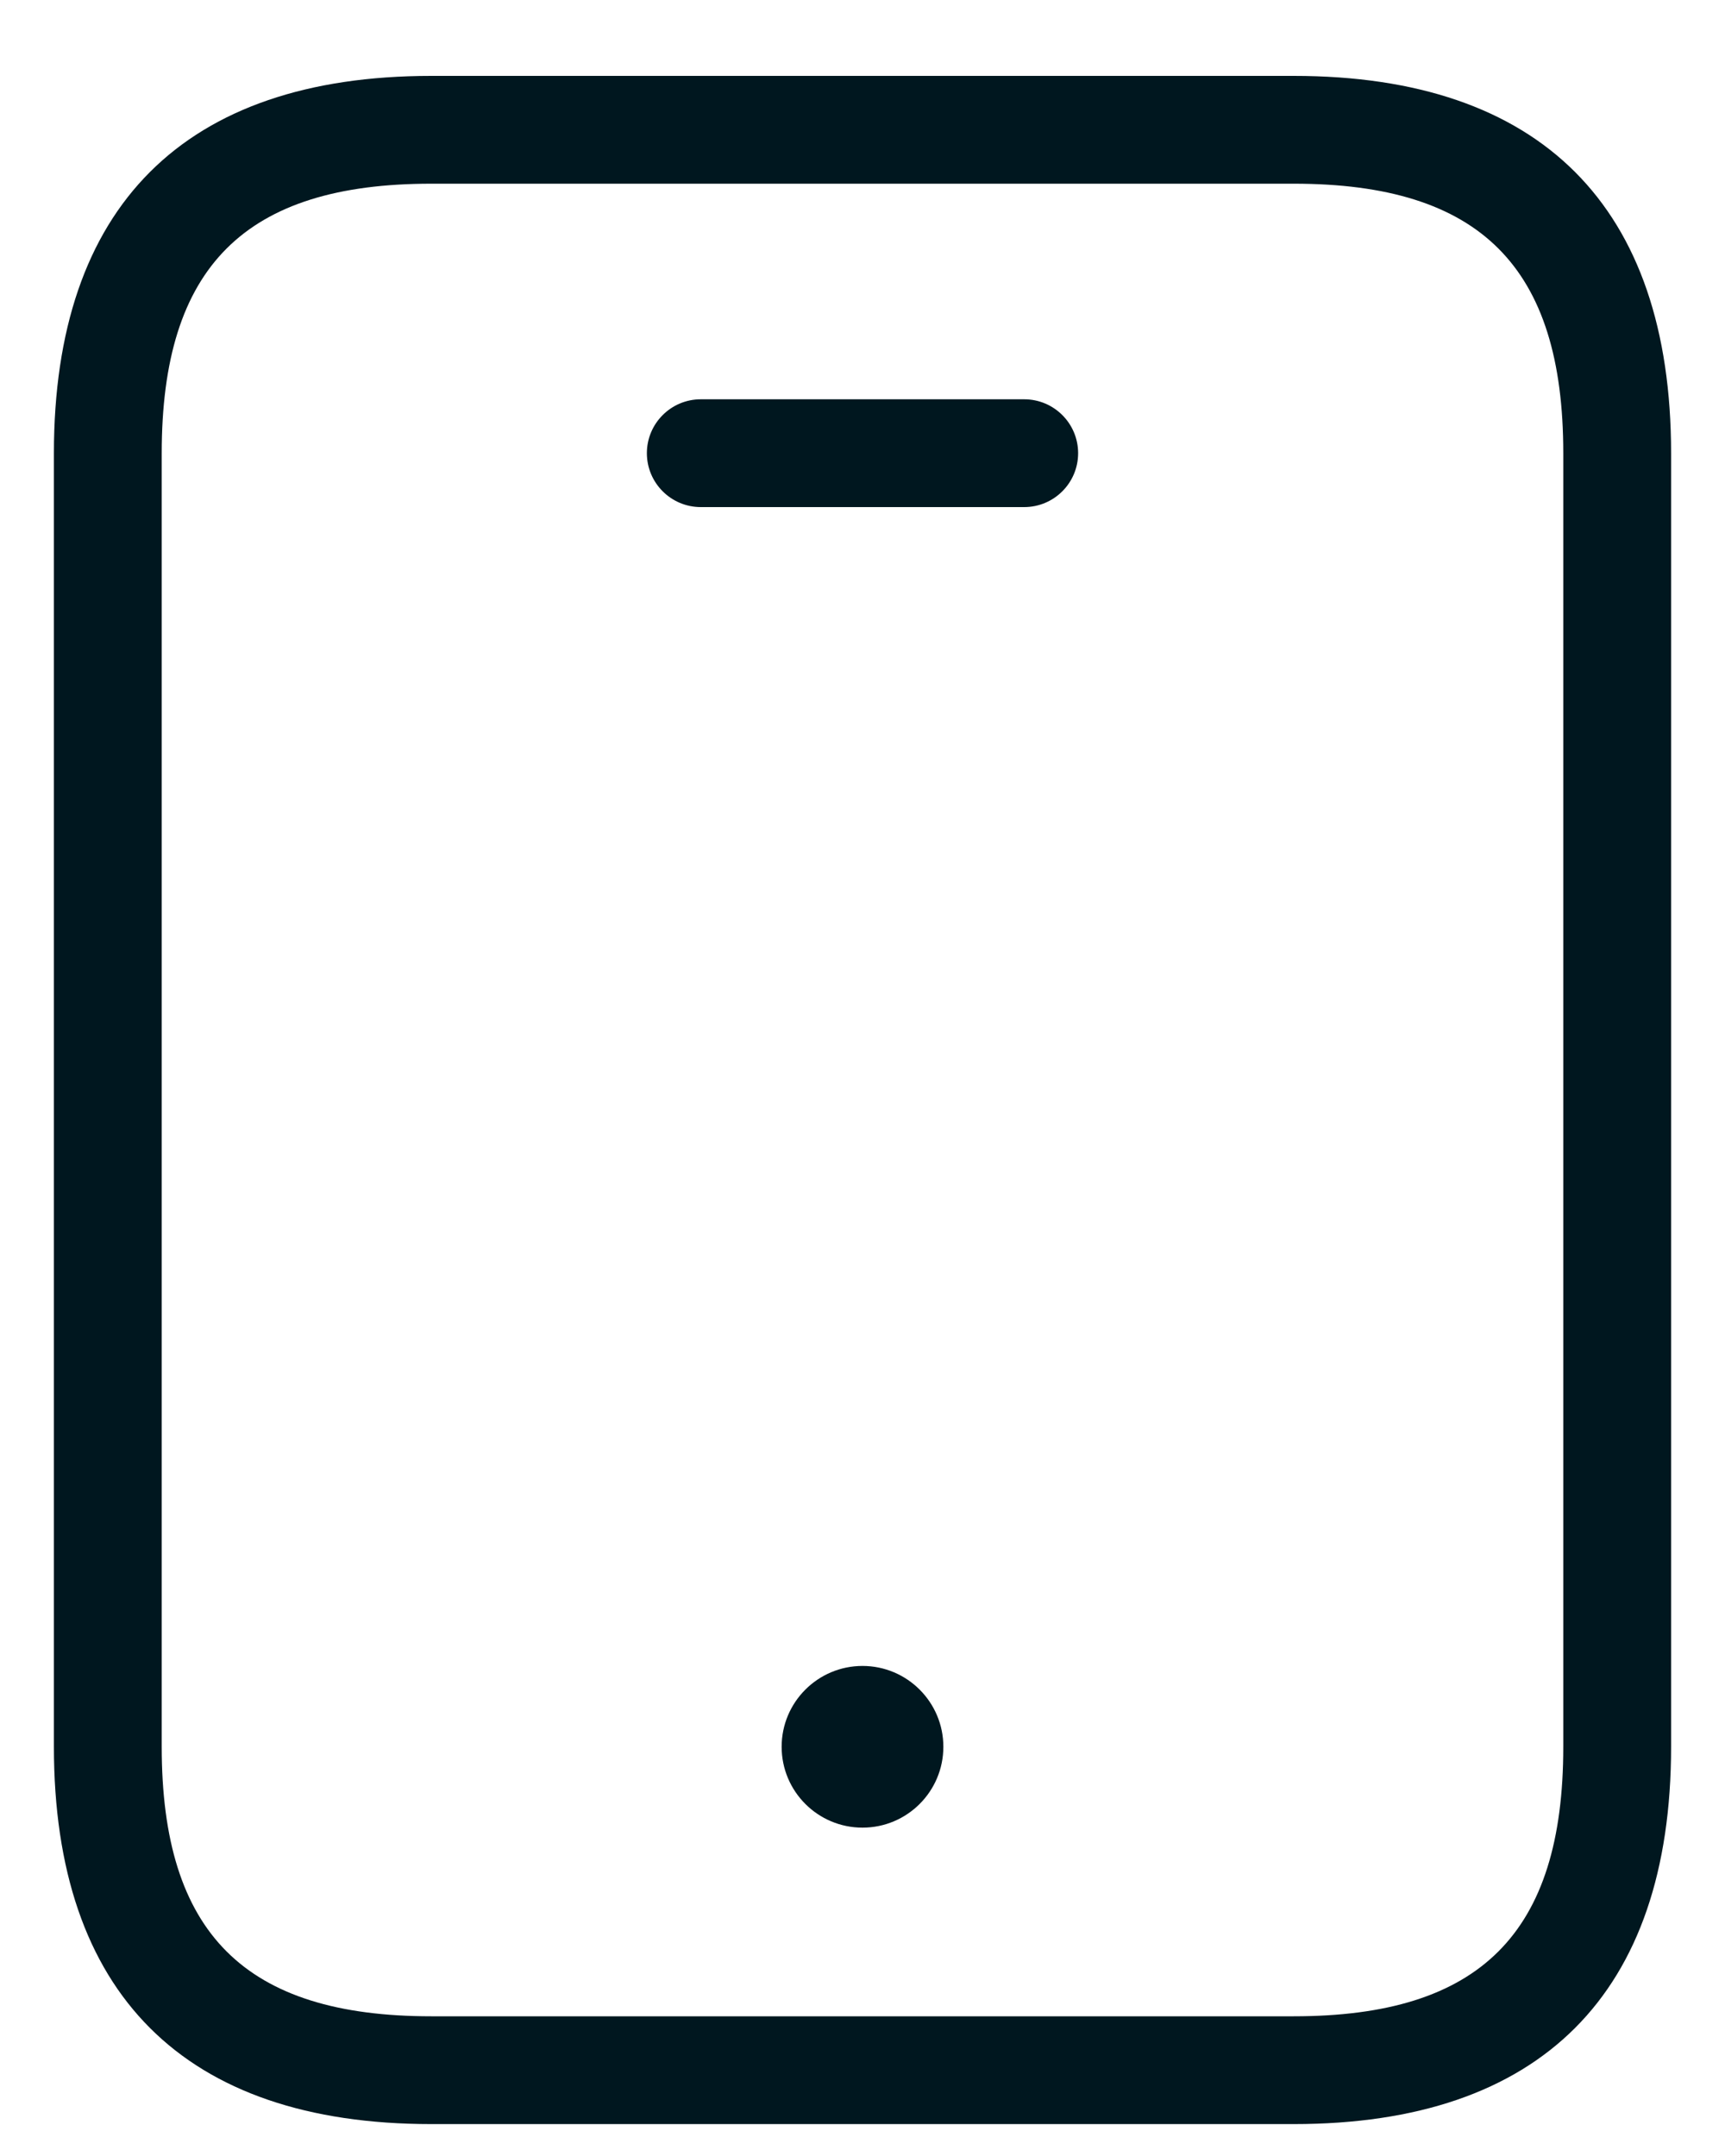 <svg width="16" height="20" viewBox="0 0 16 20" fill="none" xmlns="http://www.w3.org/2000/svg">
<path d="M12 0.704H4C1.71 0.704 0.5 1.914 0.5 4.204V16.204C0.5 18.494 1.71 19.704 4 19.704H12C14.29 19.704 15.5 18.494 15.5 16.204V4.204C15.5 1.914 14.29 0.704 12 0.704ZM14.5 16.204C14.5 17.933 13.729 18.704 12 18.704H4C2.271 18.704 1.5 17.933 1.5 16.204V4.204C1.5 2.475 2.271 1.704 4 1.704H12C13.729 1.704 14.5 2.475 14.5 4.204V16.204ZM10 4.204C10 4.48 9.776 4.704 9.5 4.704H6.5C6.224 4.704 6 4.48 6 4.204C6 3.928 6.224 3.704 6.5 3.704H9.5C9.776 3.704 10 3.928 10 4.204ZM8.75 16.204C8.75 16.618 8.414 16.954 8 16.954C7.586 16.954 7.25 16.618 7.25 16.204C7.25 15.79 7.586 15.454 8 15.454C8.414 15.454 8.75 15.79 8.75 16.204Z" fill="#00171F"/>
</svg>
